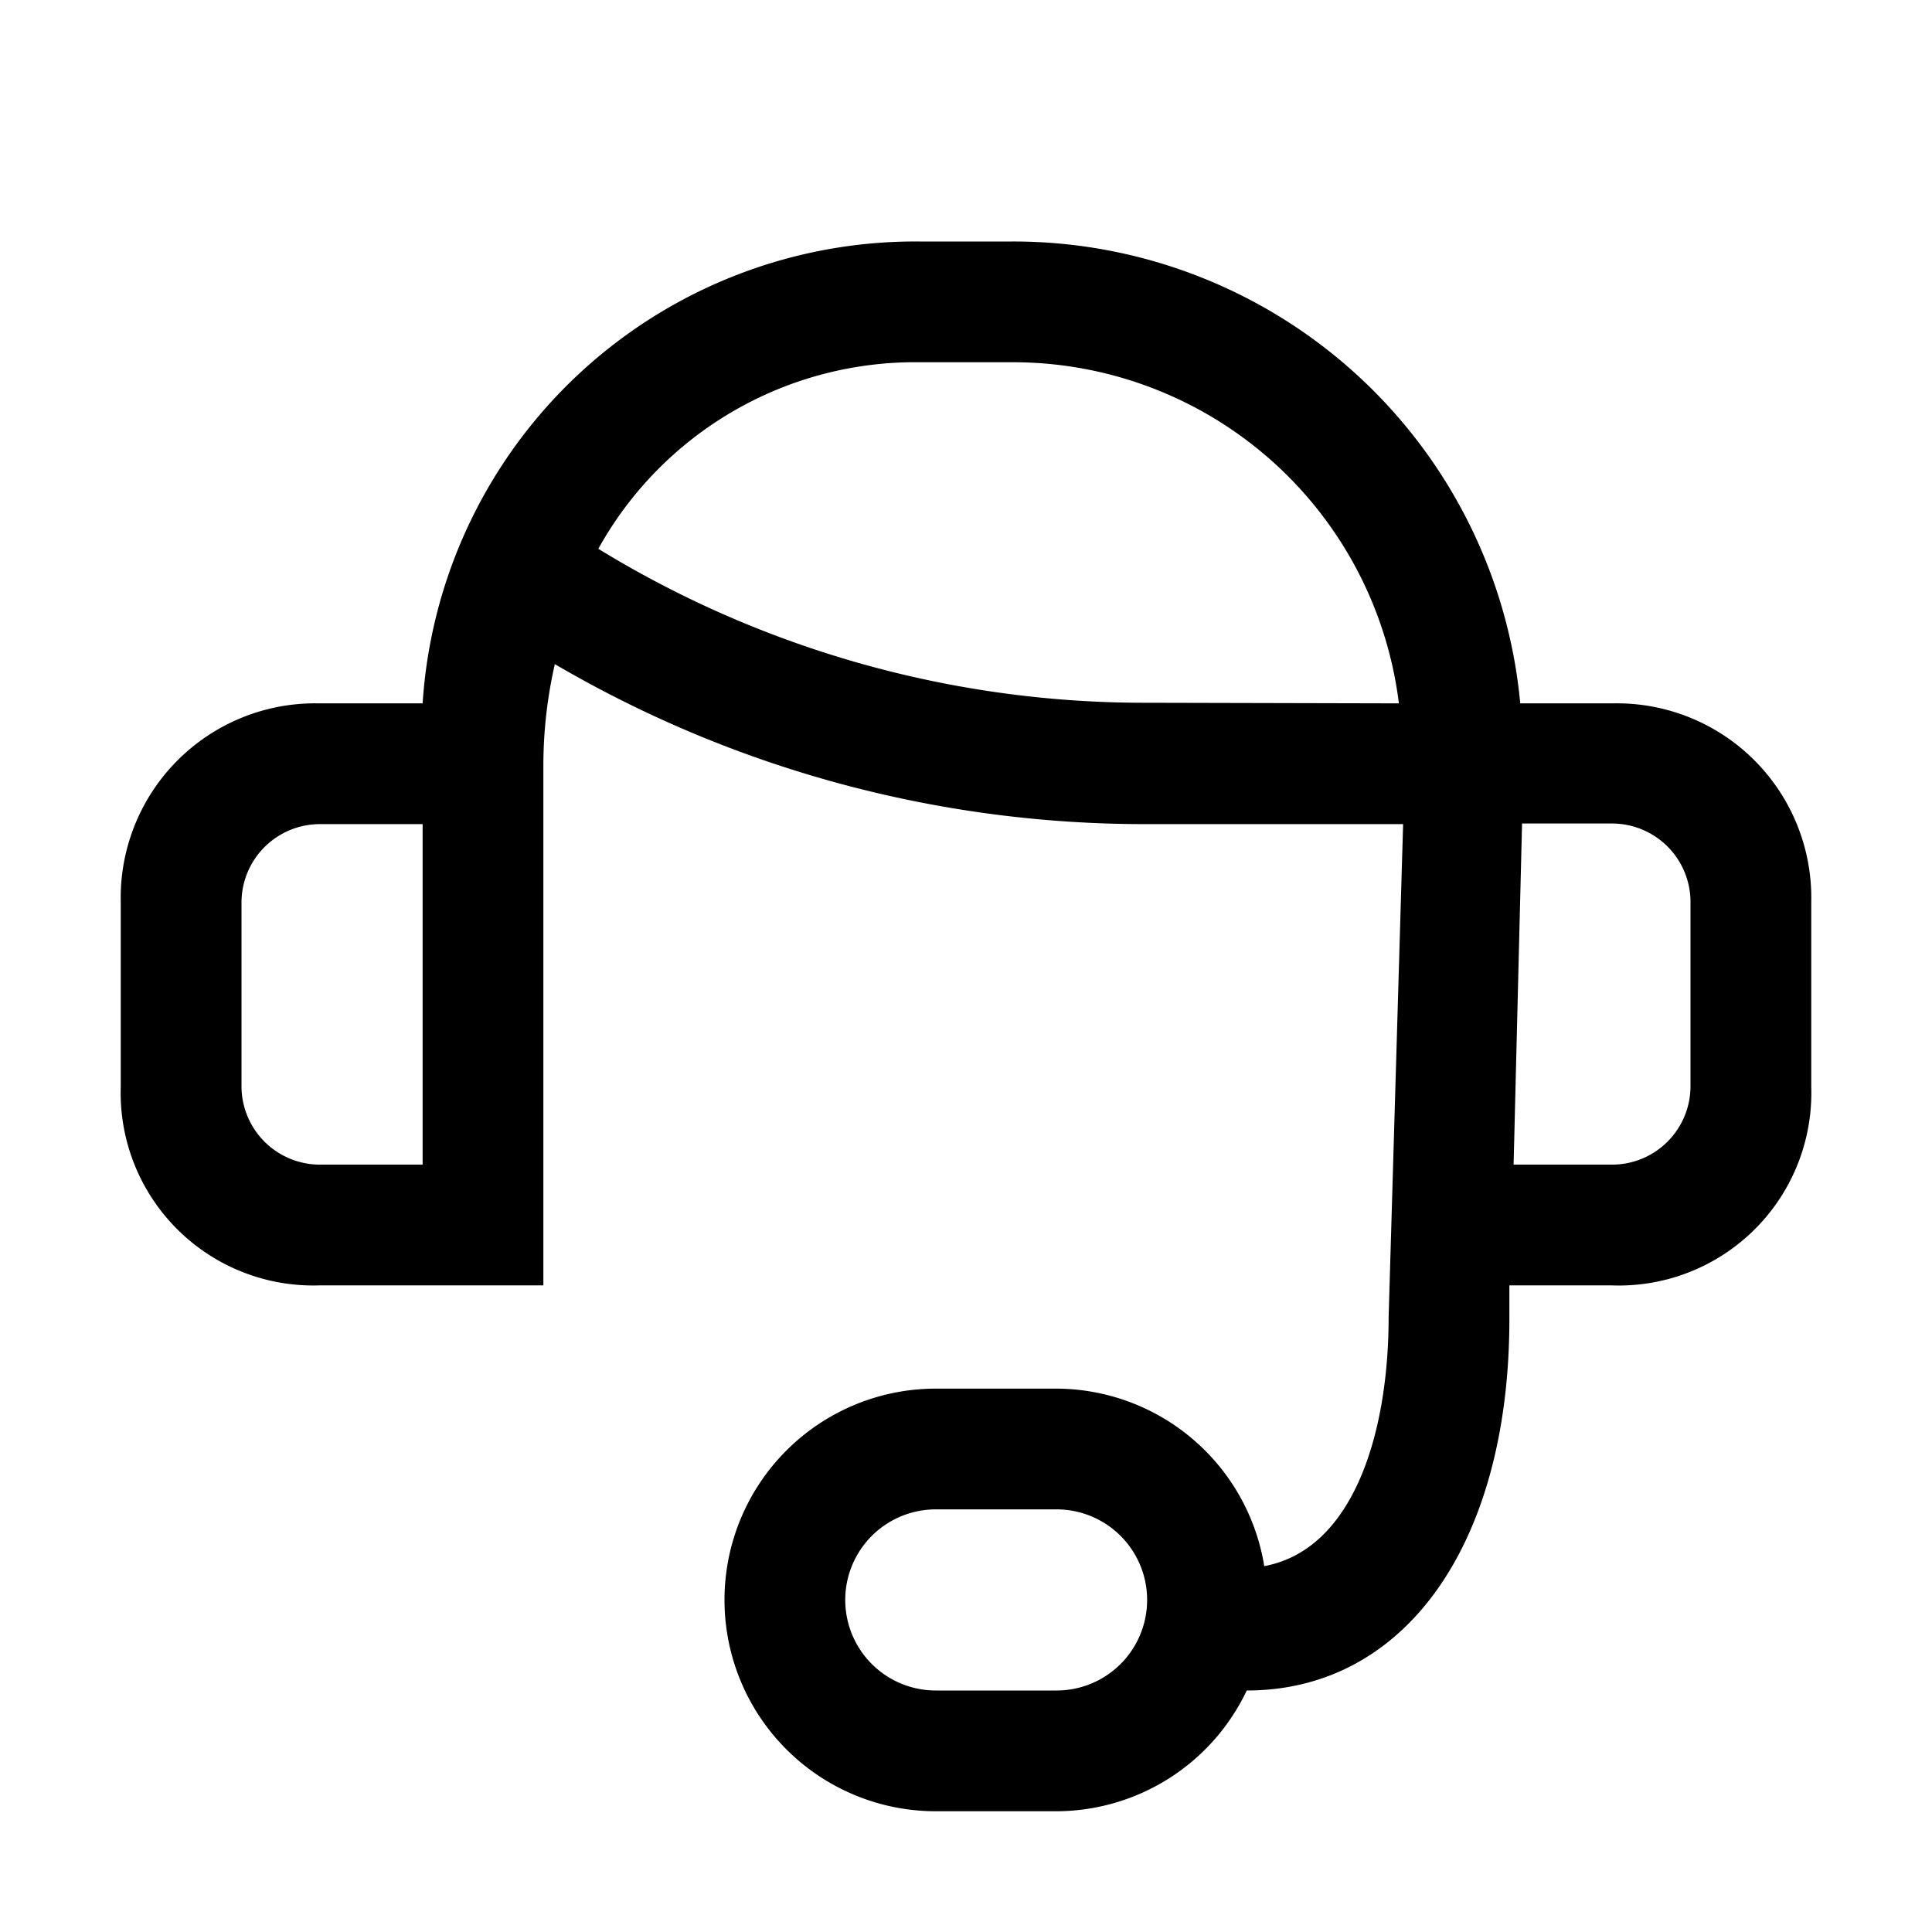 <svg xmlns="http://www.w3.org/2000/svg" xmlns:xlink="http://www.w3.org/1999/xlink" version="1.1" viewBox="0 0 32 32"><title/><path d="M26.71 11.65h-1.53A8.43 8.43 0 0 0 16.76 4h-1.52A8.18 8.18 0 0 0 7 11.65H5.29A3.22 3.22 0 0 0 2 14.94V18a3.19 3.19 0 0 0 3.29 3.29H9v-8.64A7.56 7.56 0 0 1 9.19 11 19.33 19.33 0 0 0 19 13.65h4.24L23 21.82c0 1.87-.56 3.84-2.06 4.12A3.5 3.5 0 0 0 17.5 23h-2a3.5 3.5 0 0 0 0 7h2a3.5 3.5 0 0 0 3.15-2c2.64 0 4.35-2.45 4.35-6.15v-.56h1.69A3.19 3.19 0 0 0 30 18v-3.06a3.22 3.22 0 0 0-3.29-3.29zM7 19.29H5.29A1.3 1.3 0 0 1 4 18v-3.06a1.3 1.3 0 0 1 1.29-1.29H7zm12-7.65a17.31 17.31 0 0 1-9.09-2.55A6 6 0 0 1 15.24 6h1.53a6.44 6.44 0 0 1 6.4 5.65zM17.5 28h-2a1.5 1.5 0 0 1 0-3h2a1.5 1.5 0 0 1 0 3zM28 18a1.3 1.3 0 0 1-1.29 1.29h-1.64l.14-5.65h1.5a1.3 1.3 0 0 1 1.29 1.3z"/></svg>